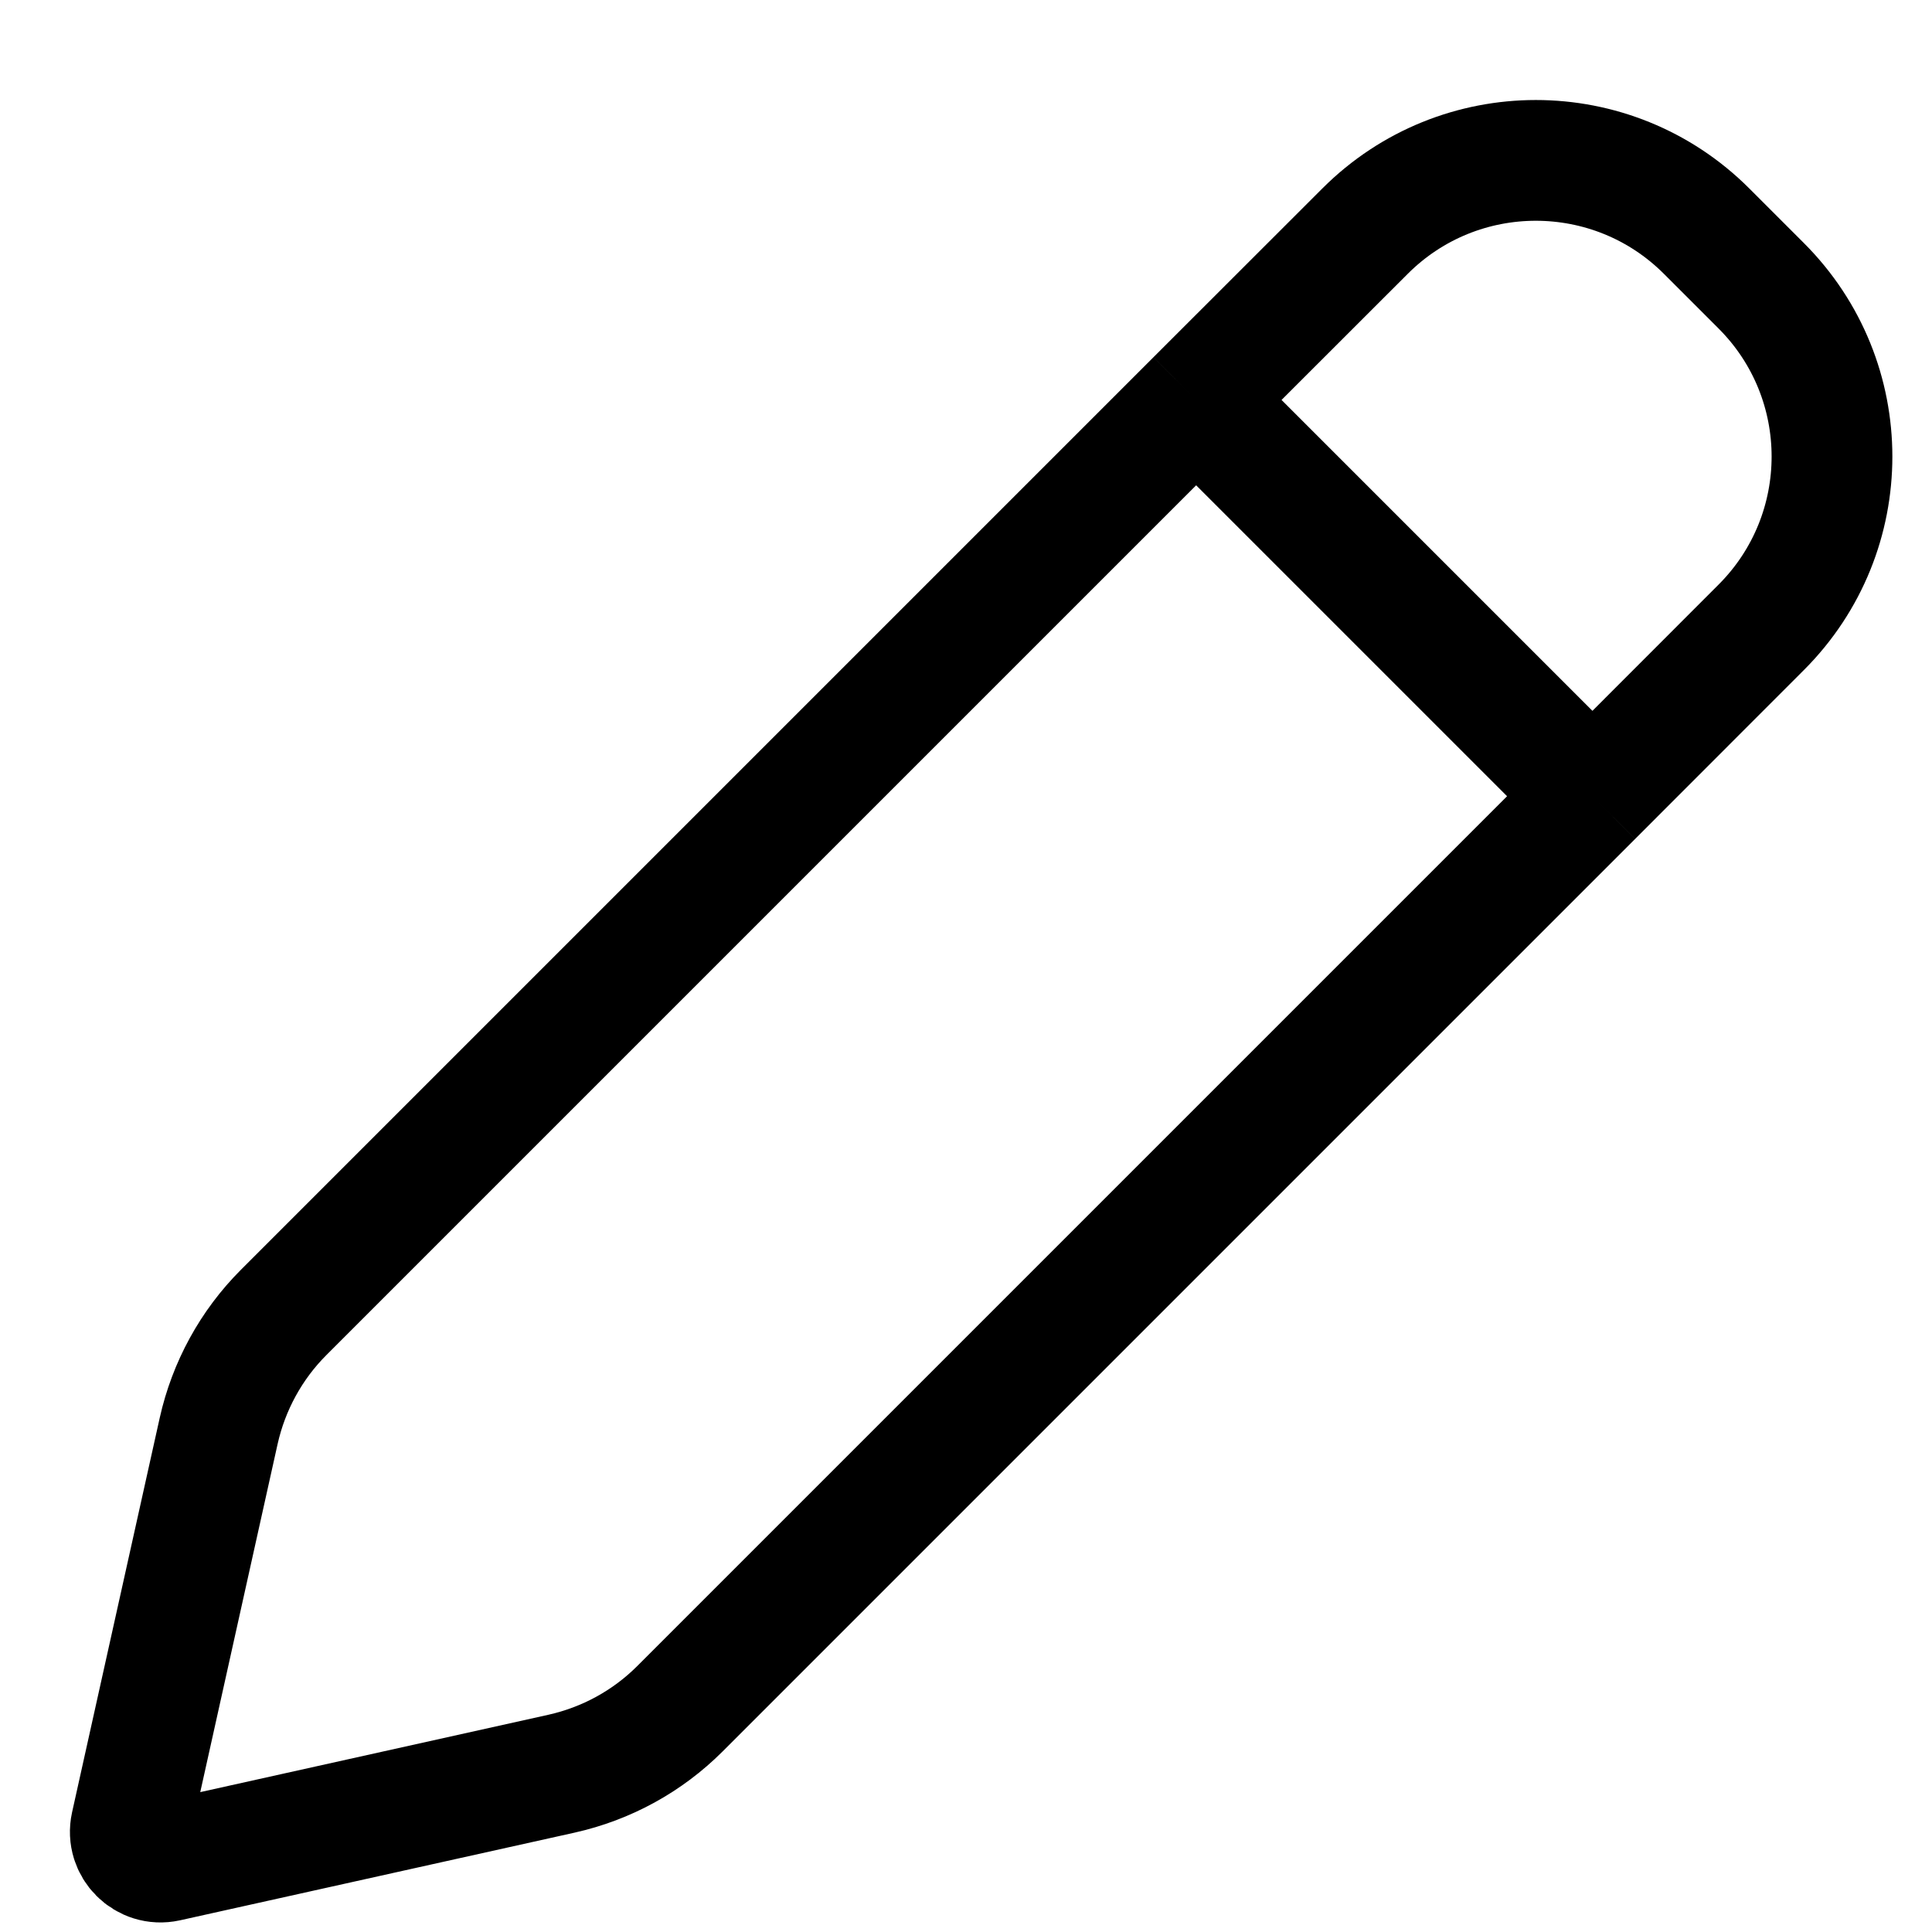 <svg width="16" height="16" viewBox="0 0 16 16" fill="none" xmlns="http://www.w3.org/2000/svg">
<path d="M9.906 3.312L2.349 10.869C2.08 11.138 1.894 11.479 1.811 11.85L1.085 15.117C1.046 15.295 1.205 15.454 1.383 15.415L4.65 14.689C5.022 14.606 5.362 14.42 5.631 14.151L13.188 6.594M9.906 3.312L11.305 1.914C12.086 1.133 13.352 1.133 14.133 1.914L14.586 2.367C15.367 3.148 15.367 4.414 14.586 5.195L13.188 6.594M9.906 3.312L13.188 6.594" stroke="black"/>
</svg>
